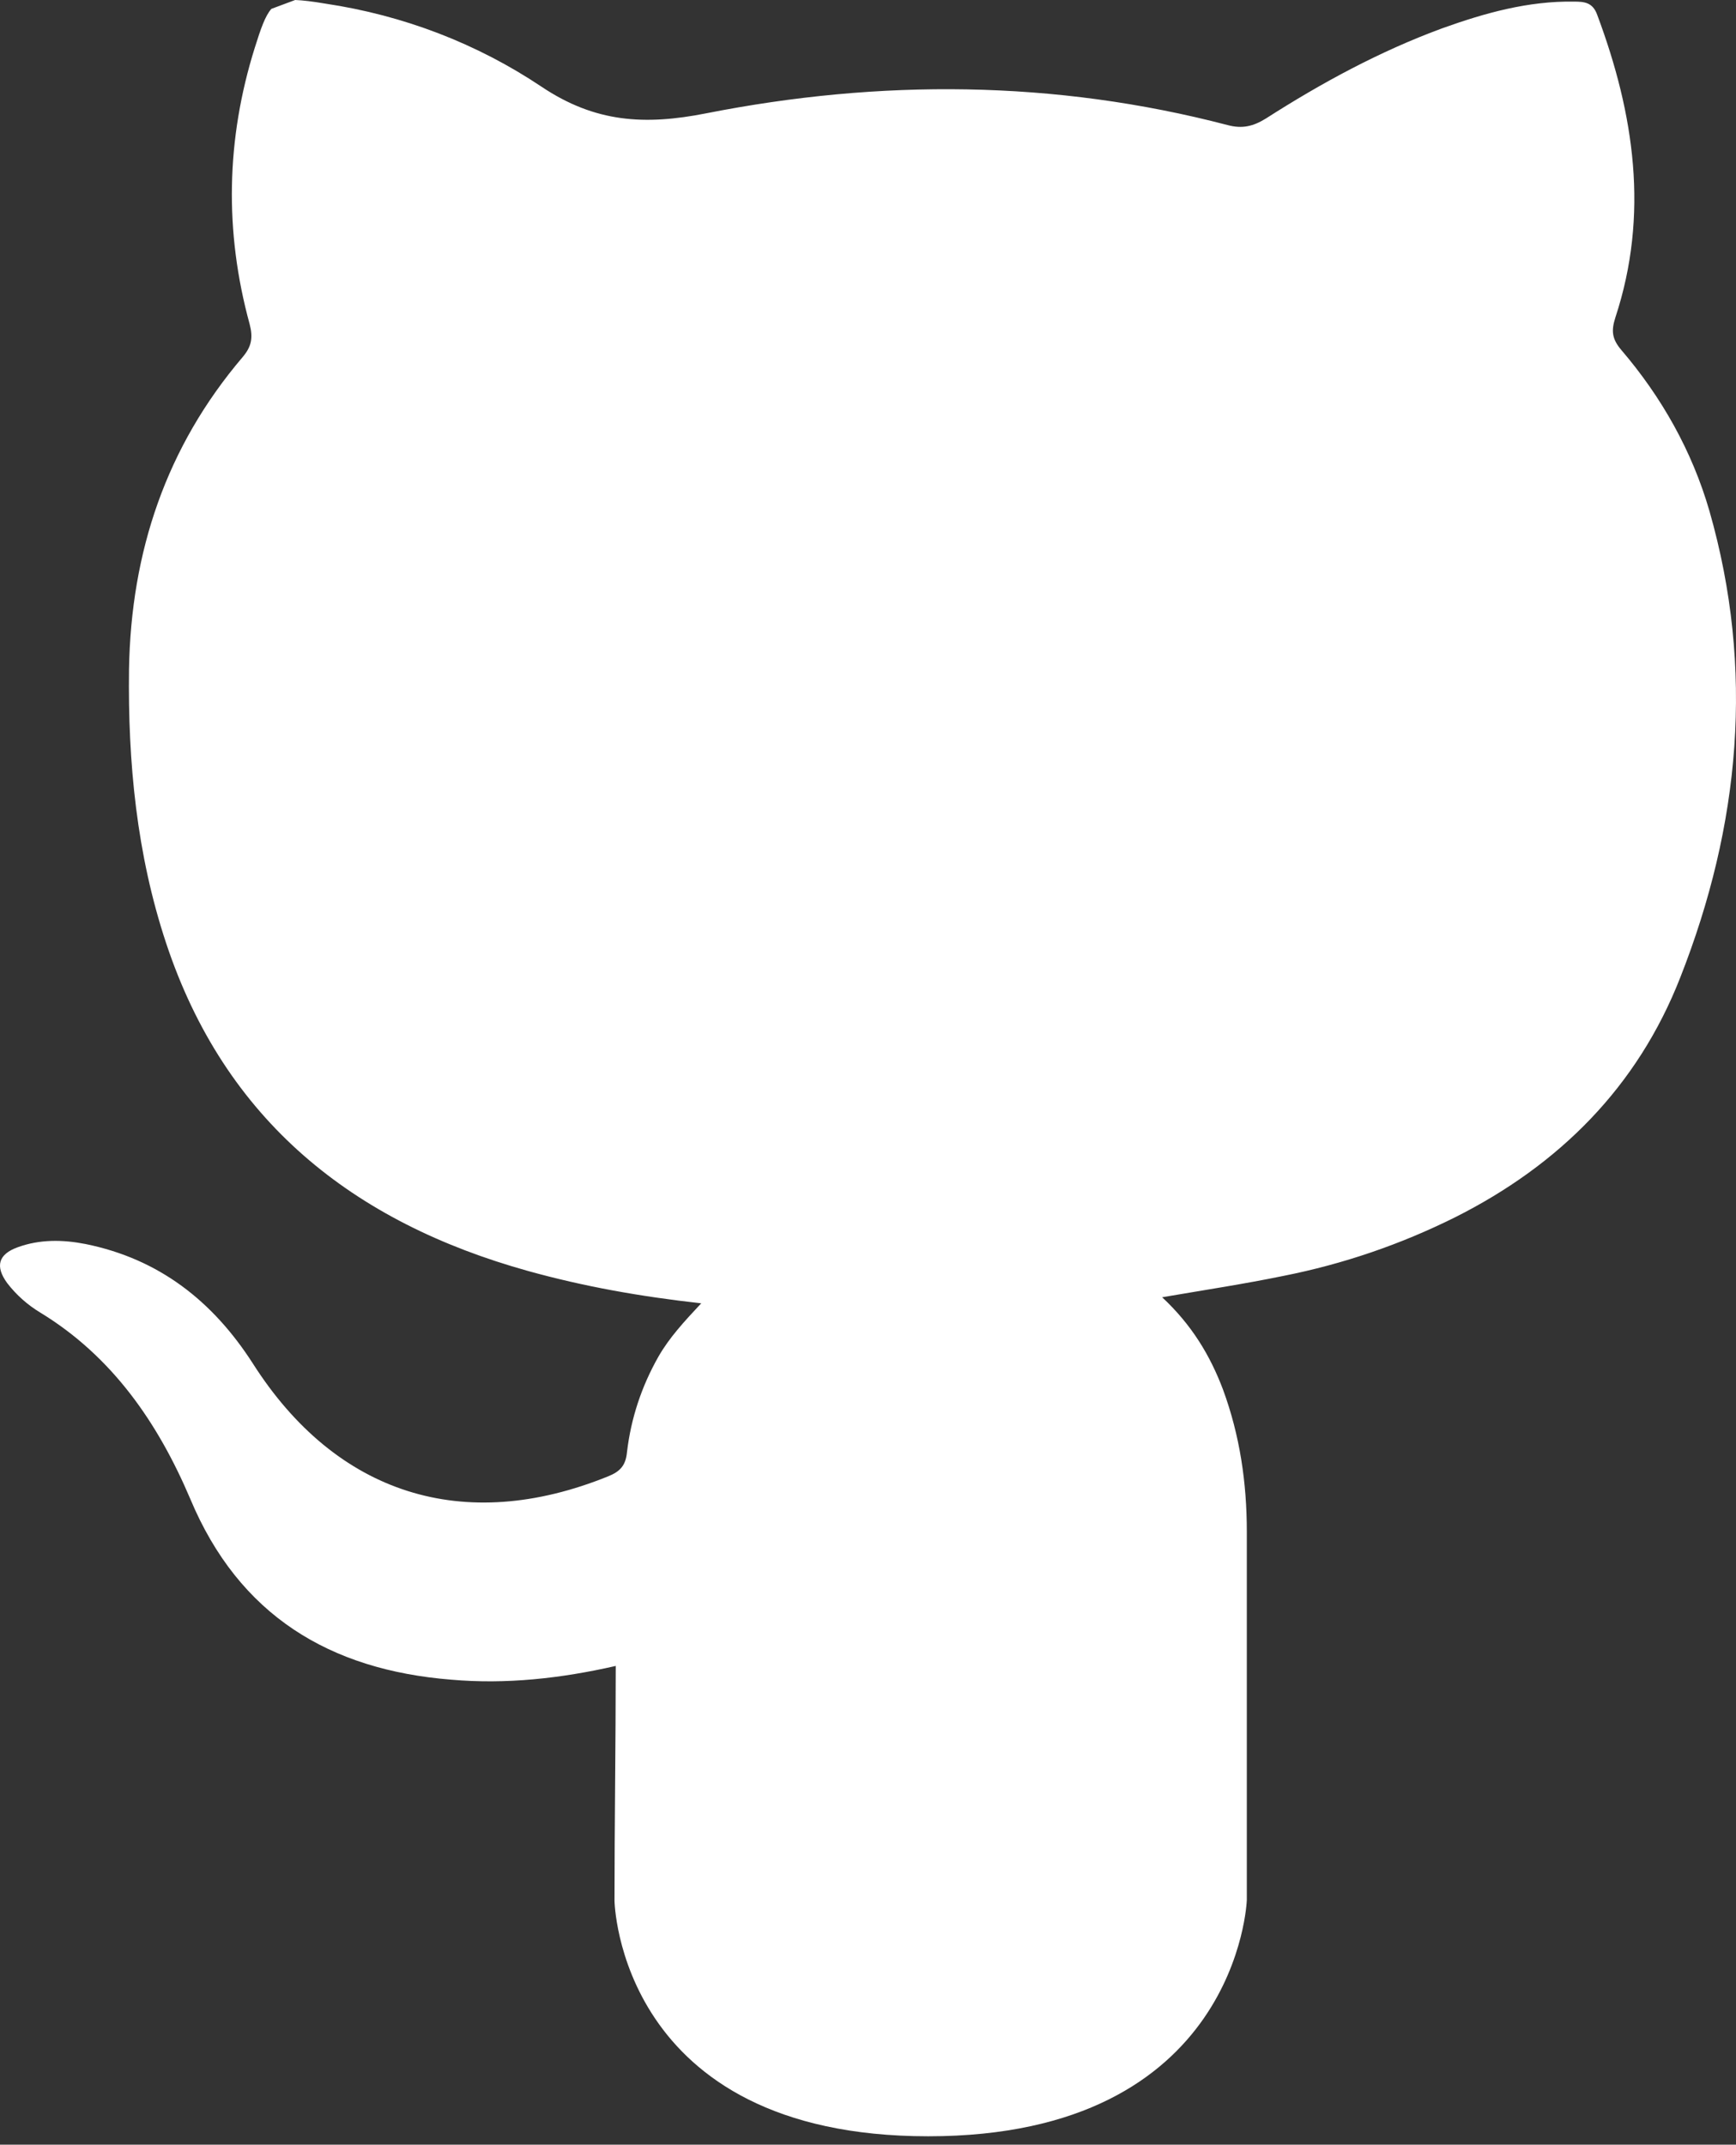 <svg width="200" height="247" viewBox="0 0 200 247" fill="none" xmlns="http://www.w3.org/2000/svg">
<rect x="0" y="0" width="200" height="247" fill="#333333" stroke="none"/>
<path d="M143.643 218.859C143.643 218.894 143.643 218.894 143.643 218.859C143.643 204.581 143.643 190.427 143.643 176.397C143.643 170.823 142.853 165.341 140.902 160.044C139.415 156.096 137.278 152.565 133.887 149.406C138.765 148.57 143.364 147.873 147.87 146.944C154.746 145.581 161.328 143.335 167.615 140.207C179.647 134.168 188.66 125.155 193.584 112.565C200.46 95.097 202.179 77.118 196.929 58.814C194.932 51.939 191.447 45.76 186.802 40.325C185.732 39.071 185.594 38.141 186.104 36.562C190.007 24.715 188.288 13.147 184.014 1.719C183.503 0.279 182.527 0.186 181.366 0.186C176.07 0.098 171.099 1.487 166.174 3.252C158.974 5.9 152.284 9.524 145.826 13.658C144.387 14.541 143.132 14.866 141.413 14.401C121.483 9.198 101.367 9.105 81.344 13.054C74.282 14.448 68.568 14.124 62.389 9.988C54.956 5.017 46.501 1.765 37.488 0.418C36.033 0.17 34.871 0.03 34.004 0L31.263 1.022C30.566 1.812 30.055 3.252 29.358 5.482C26.044 16.043 25.843 26.651 28.754 37.305C29.172 38.885 28.986 39.906 27.964 41.114C19.137 51.474 15.095 63.553 14.863 77.072C14.723 87.804 15.746 98.396 19.137 108.617C25.92 129.058 40.647 140.765 60.856 146.386C67.22 148.151 73.678 149.313 80.786 150.103C78.788 152.24 77.116 154.051 75.861 156.235C73.91 159.673 72.702 163.327 72.238 167.199C72.097 168.779 71.448 169.475 70.054 170.033C53.422 176.769 38.742 172.123 29.125 157.025C24.526 149.87 18.348 144.992 9.846 143.273C7.244 142.763 4.596 142.715 2.041 143.646C-0.189 144.451 -0.592 145.829 0.833 147.78C1.887 149.143 3.156 150.273 4.643 151.172C12.958 156.236 18.208 163.901 21.924 172.635C27.546 186.061 37.999 192.333 51.982 193.448C58.3 194.004 64.619 193.307 70.937 191.867C70.937 200.601 70.796 210.311 70.796 218.906C70.796 218.906 71.214 246.036 106.94 246.036C142.665 246.036 143.641 218.859 143.641 218.859L143.643 218.859Z" fill="white"/>
</svg>
